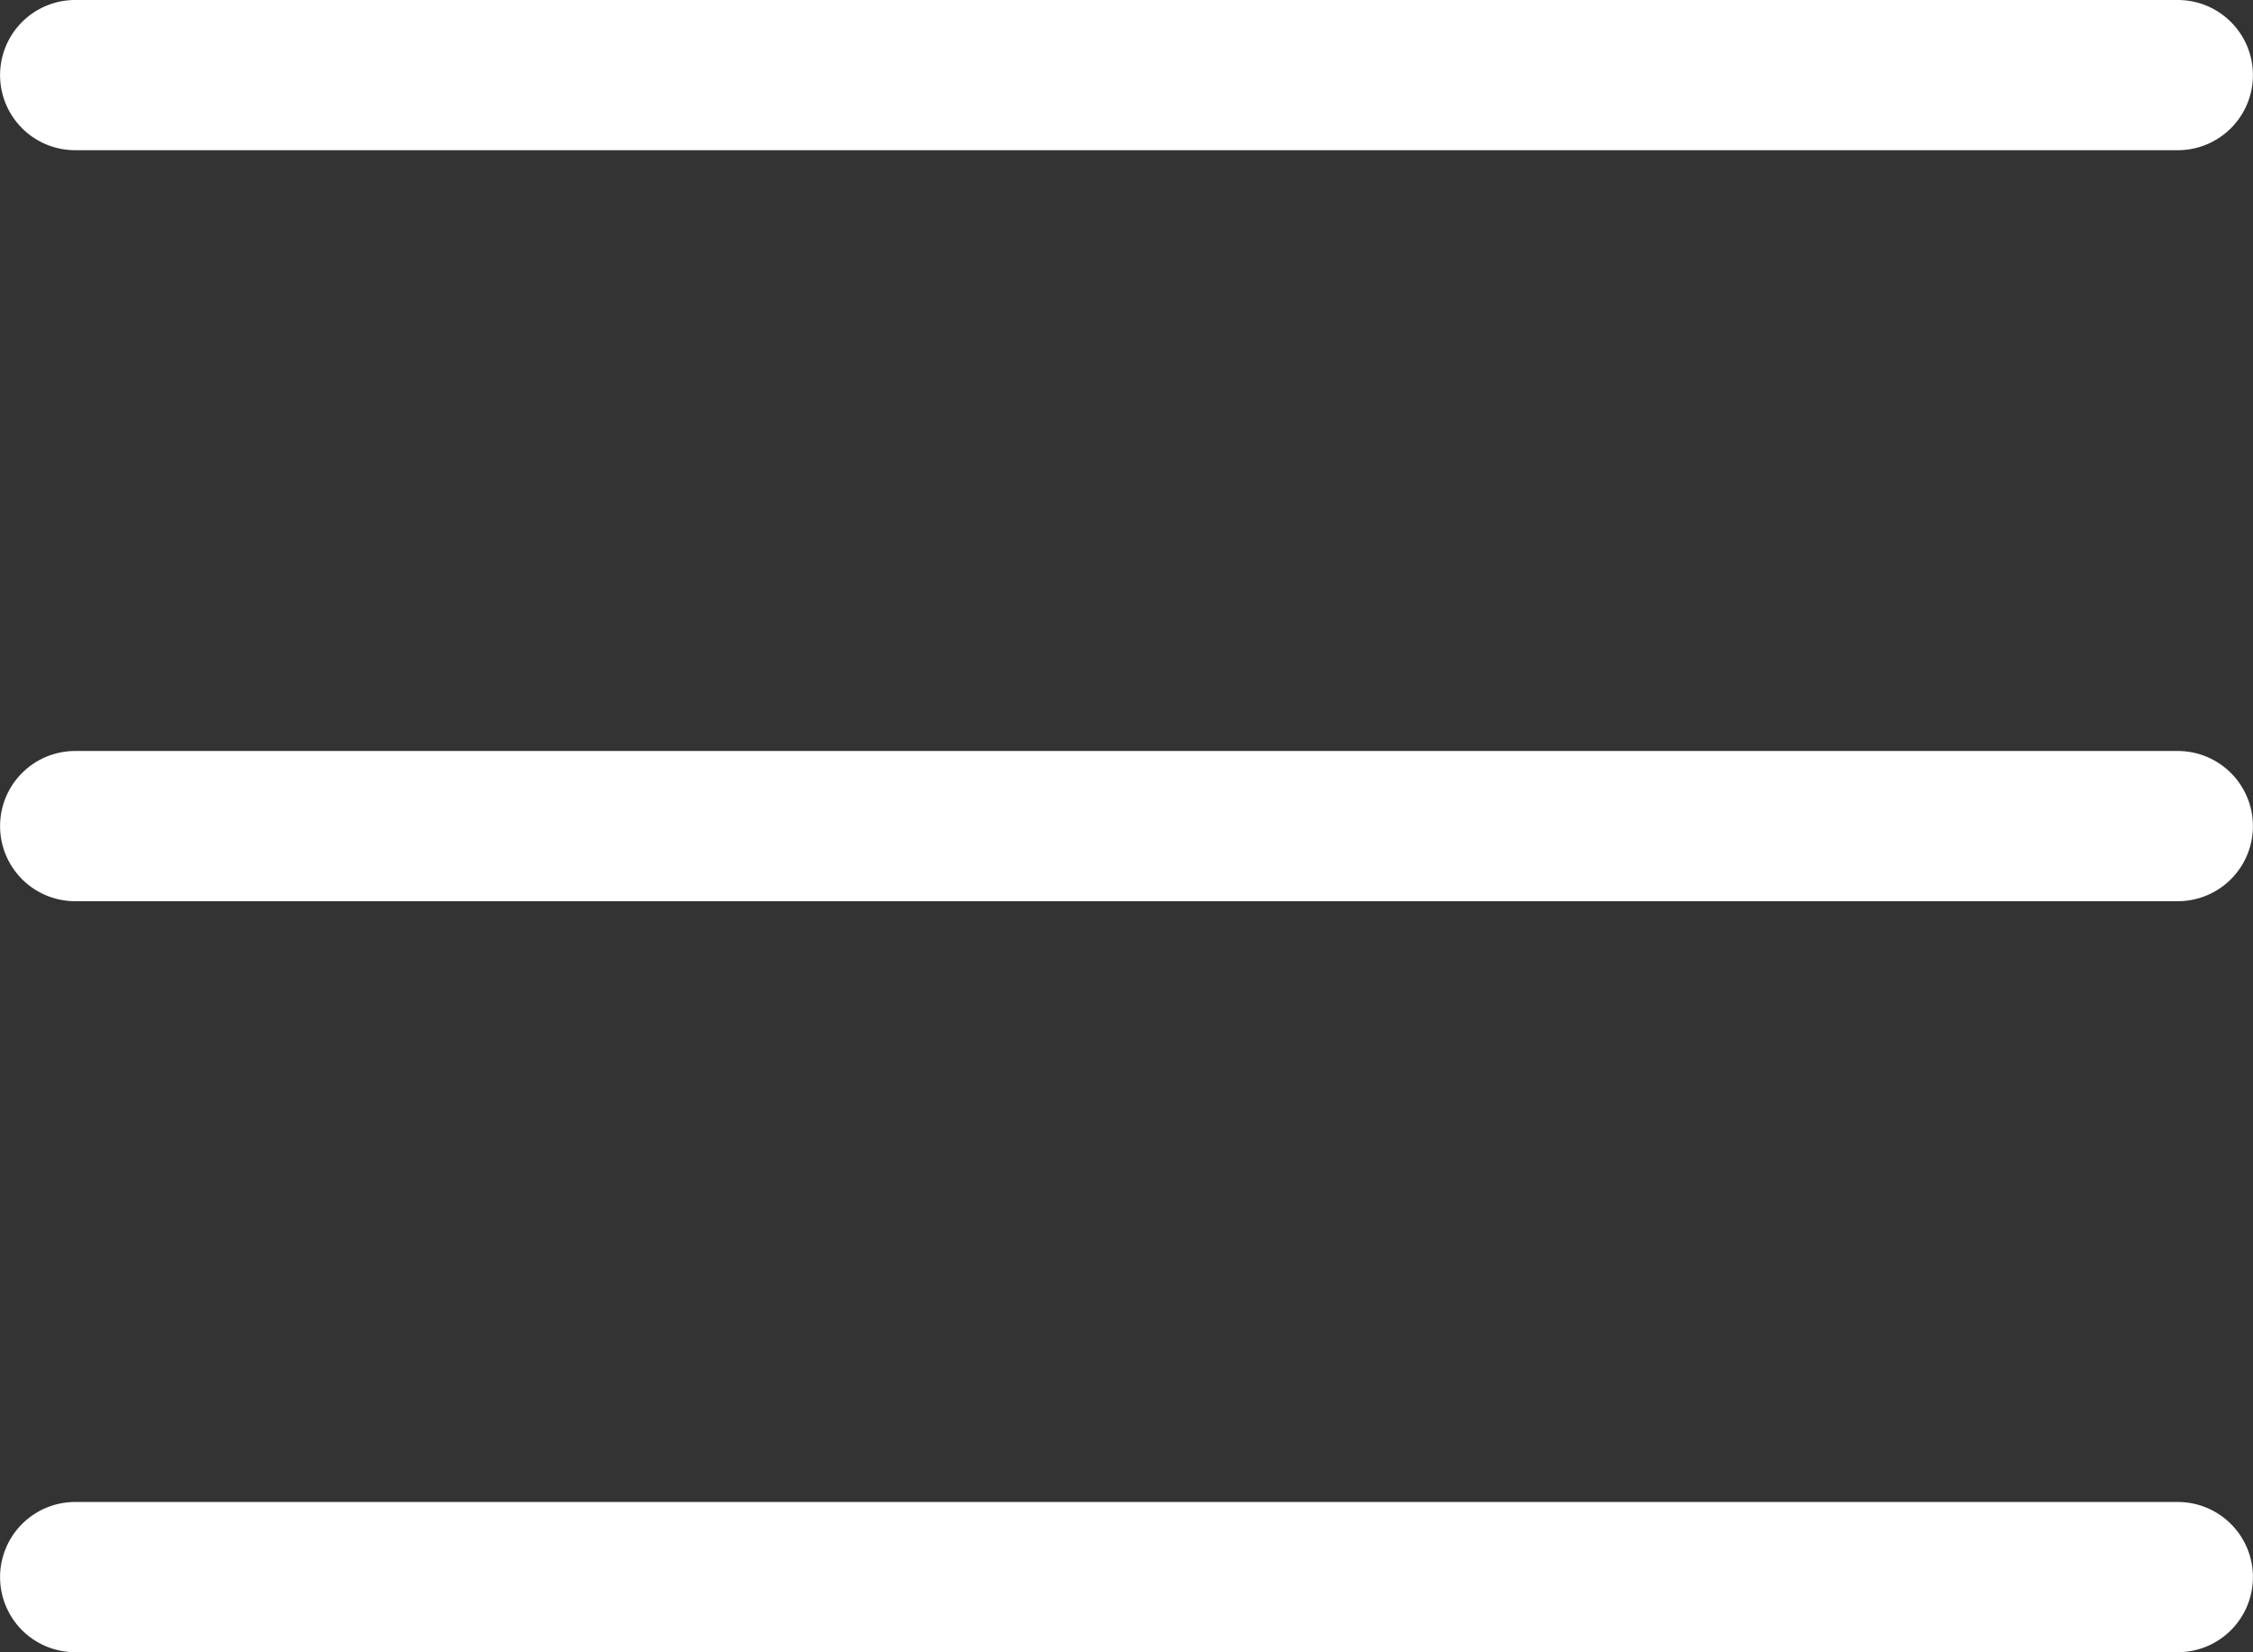 <svg xmlns="http://www.w3.org/2000/svg" width="30.002" height="22" viewBox="0 0 30.002 22">
  <rect x="0" y="0" width="30.002" height="22" fill="#333333" stroke="none"/>
  <path id="Menu" d="M3218-16456a1,1,0,0,1-1-1,1,1,0,0,1,1-1h28a1,1,0,0,1,1,1,1,1,0,0,1-1,1Zm0-10a1,1,0,0,1-1-1,1,1,0,0,1,1-1h28a1,1,0,0,1,1,1,1,1,0,0,1-1,1Zm0-10a1,1,0,0,1-1-1,1,1,0,0,1,1-1h28a1,1,0,0,1,1,1,1,1,0,0,1-1,1Z" transform="translate(-3216.999 16478)" fill="#fff"/>
</svg>
